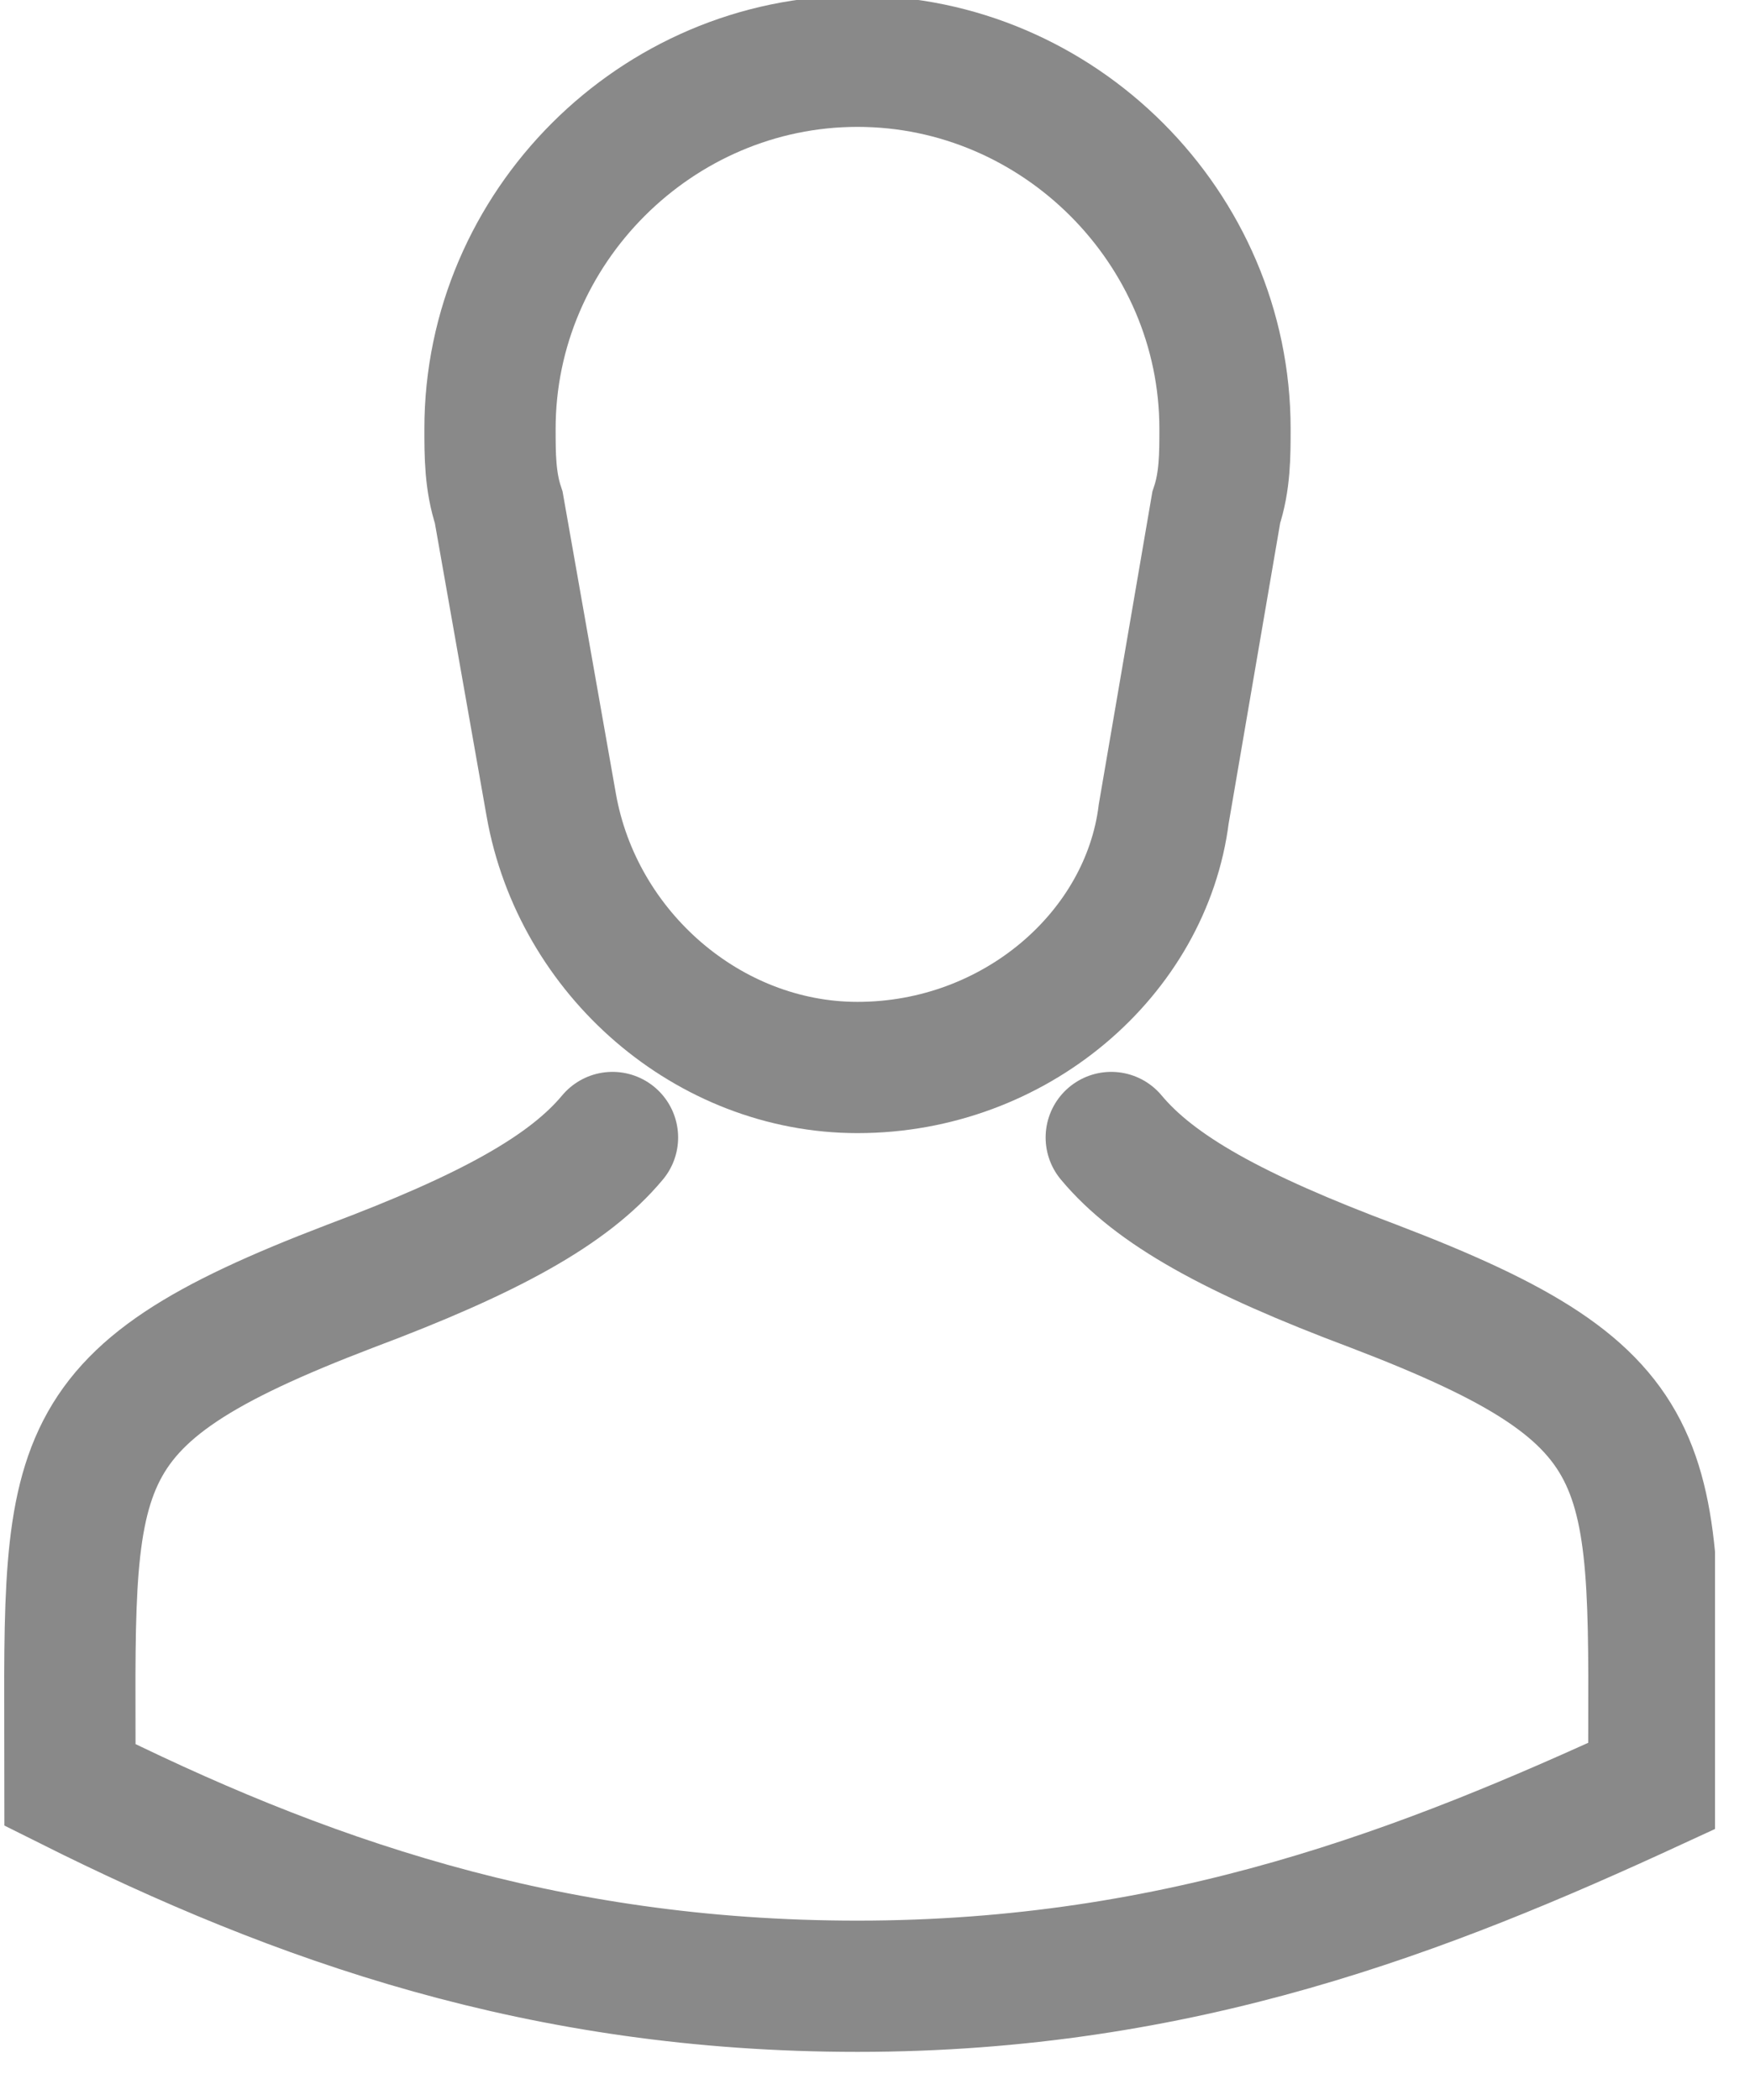 <svg width="20" height="24" viewBox="0 0 20 24" fill="none" xmlns="http://www.w3.org/2000/svg">
<g clip-path="url(#clip0)">
<path d="M9.8 12.2C8.1 12.2 6.6 10.9 6.3 9.2L5.7 5.8C5.6 5.5 5.6 5.2 5.6 4.9C5.6 2.6 7.5 0.7 9.8 0.7C12.1 0.7 14 2.6 14 4.9C14 5.2 14 5.5 13.9 5.8L13.3 9.3C13.1 10.9 11.6 12.2 9.8 12.2Z" stroke="#898989" stroke-width="1.5" stroke-miterlimit="10" stroke-linecap="round"/>
<path d="M7 13C6.5 13.6 5.6 14.1 4 14.7C0.6 16 0.8 16.7 0.8 20.4C3.4 21.7 6.2 22.7 9.8 22.7C13.5 22.7 16.3 21.6 18.9 20.4C18.9 16.7 19.1 16 15.7 14.7C14.1 14.1 13.2 13.6 12.7 13" stroke="#898989" stroke-width="1.5" stroke-miterlimit="10" stroke-linecap="round"/>
</g>
<defs>
<clipPath id="clip0">
<rect width="19.6" height="23.5" fill="white"/>
</clipPath>
</defs>
</svg>
